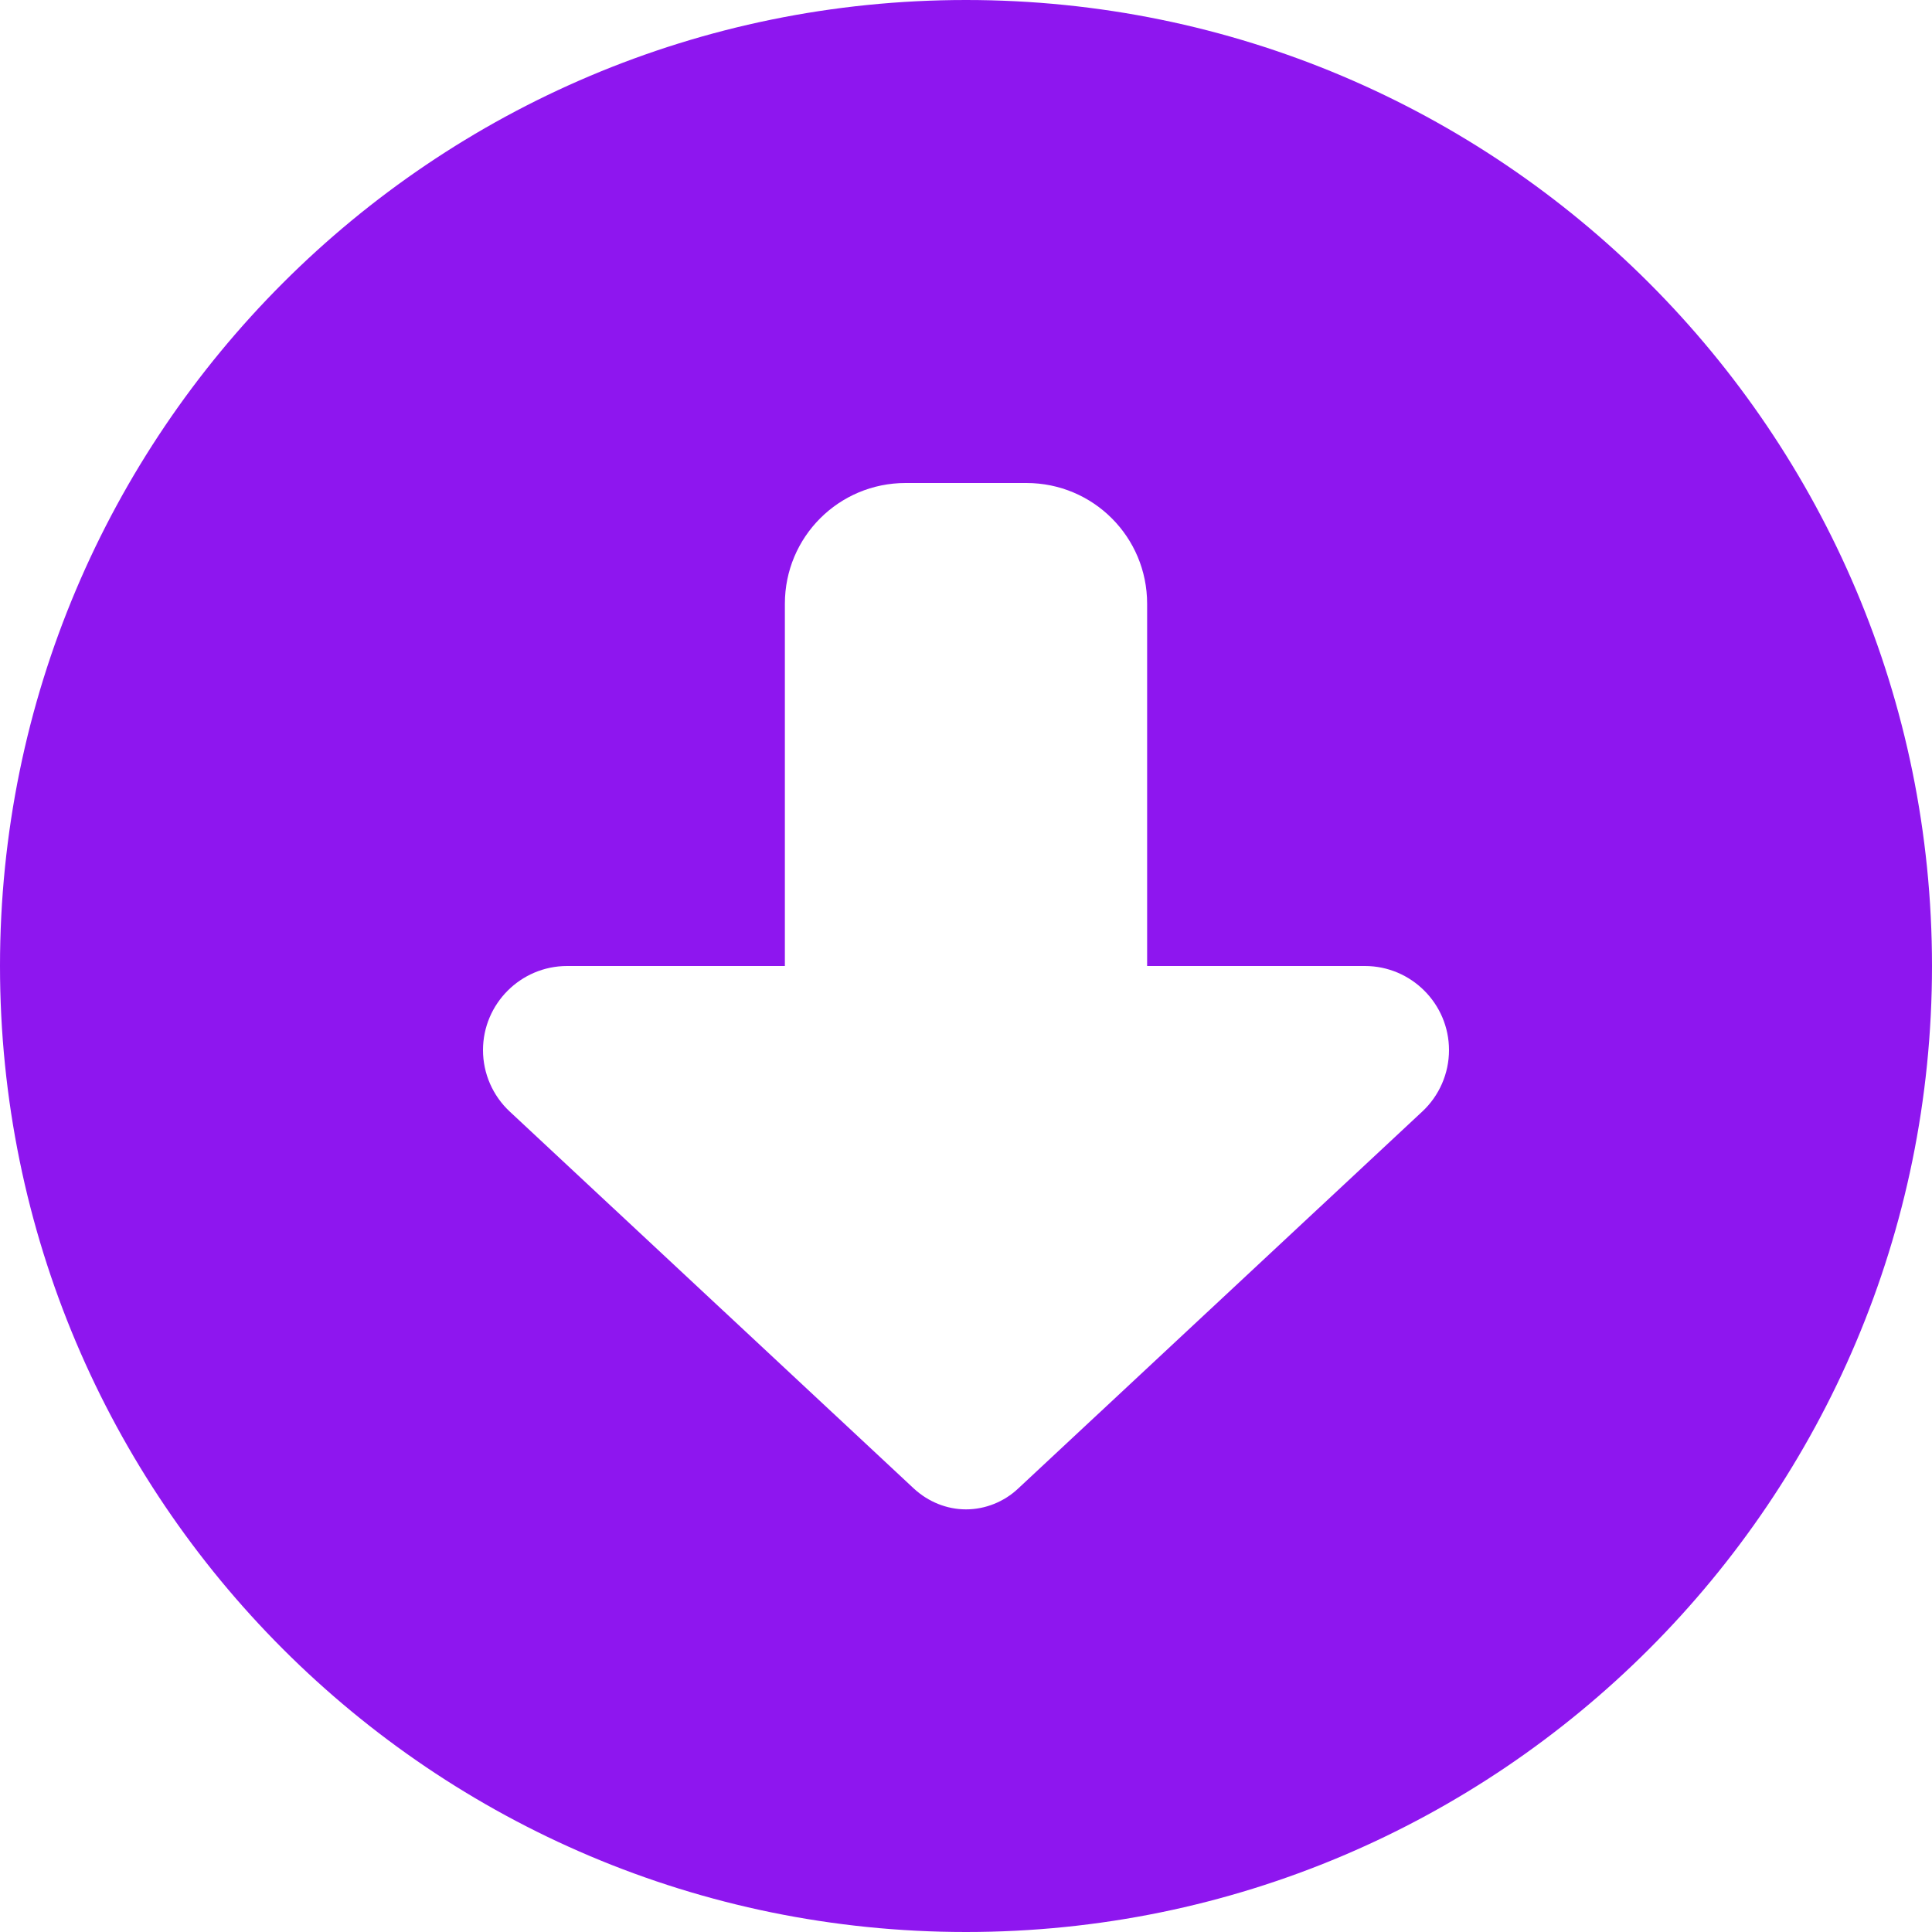 <?xml version="1.0" encoding="UTF-8"?>
<svg width="24px" height="24px" viewBox="0 0 24 24" version="1.1" xmlns="http://www.w3.org/2000/svg" xmlns:xlink="http://www.w3.org/1999/xlink">
    <title>draw_symbo_11_purple</title>
    <g id="purple" stroke="none" stroke-width="1" fill="none" fill-rule="evenodd">
        <g id="Group-7-Copy-128" transform="translate(-10, -10)" fill="#8E16EF" fill-rule="nonzero">
            <g id="draw_symbo_11_purple" transform="translate(22, 22) scale(1, -1) translate(-22, -22) translate(10, 10)">
                <path d="M12,24 C18.627,24 24,18.627 24,12 C24,5.373 18.627,0 12,0 C5.373,0 0,5.373 0,12 C0,18.627 5.373,24 12,24 Z M6.333,10.191 L11.353,5.508 C11.531,5.344 11.761,5.25 12,5.25 C12.239,5.25 12.473,5.344 12.647,5.508 L17.667,10.191 C17.878,10.387 18,10.664 18,10.955 C18,11.531 17.531,12 16.955,12 L14.25,12 L14.25,16.5 C14.25,17.33 13.58,18 12.75,18 L11.25,18 C10.42,18 9.75,17.33 9.75,16.5 L9.75,12 L7.045,12 C6.469,12 6,11.531 6,10.955 C6,10.664 6.122,10.387 6.333,10.191 Z" id="Shape"></path>
            </g>
        </g>
    </g>
</svg>